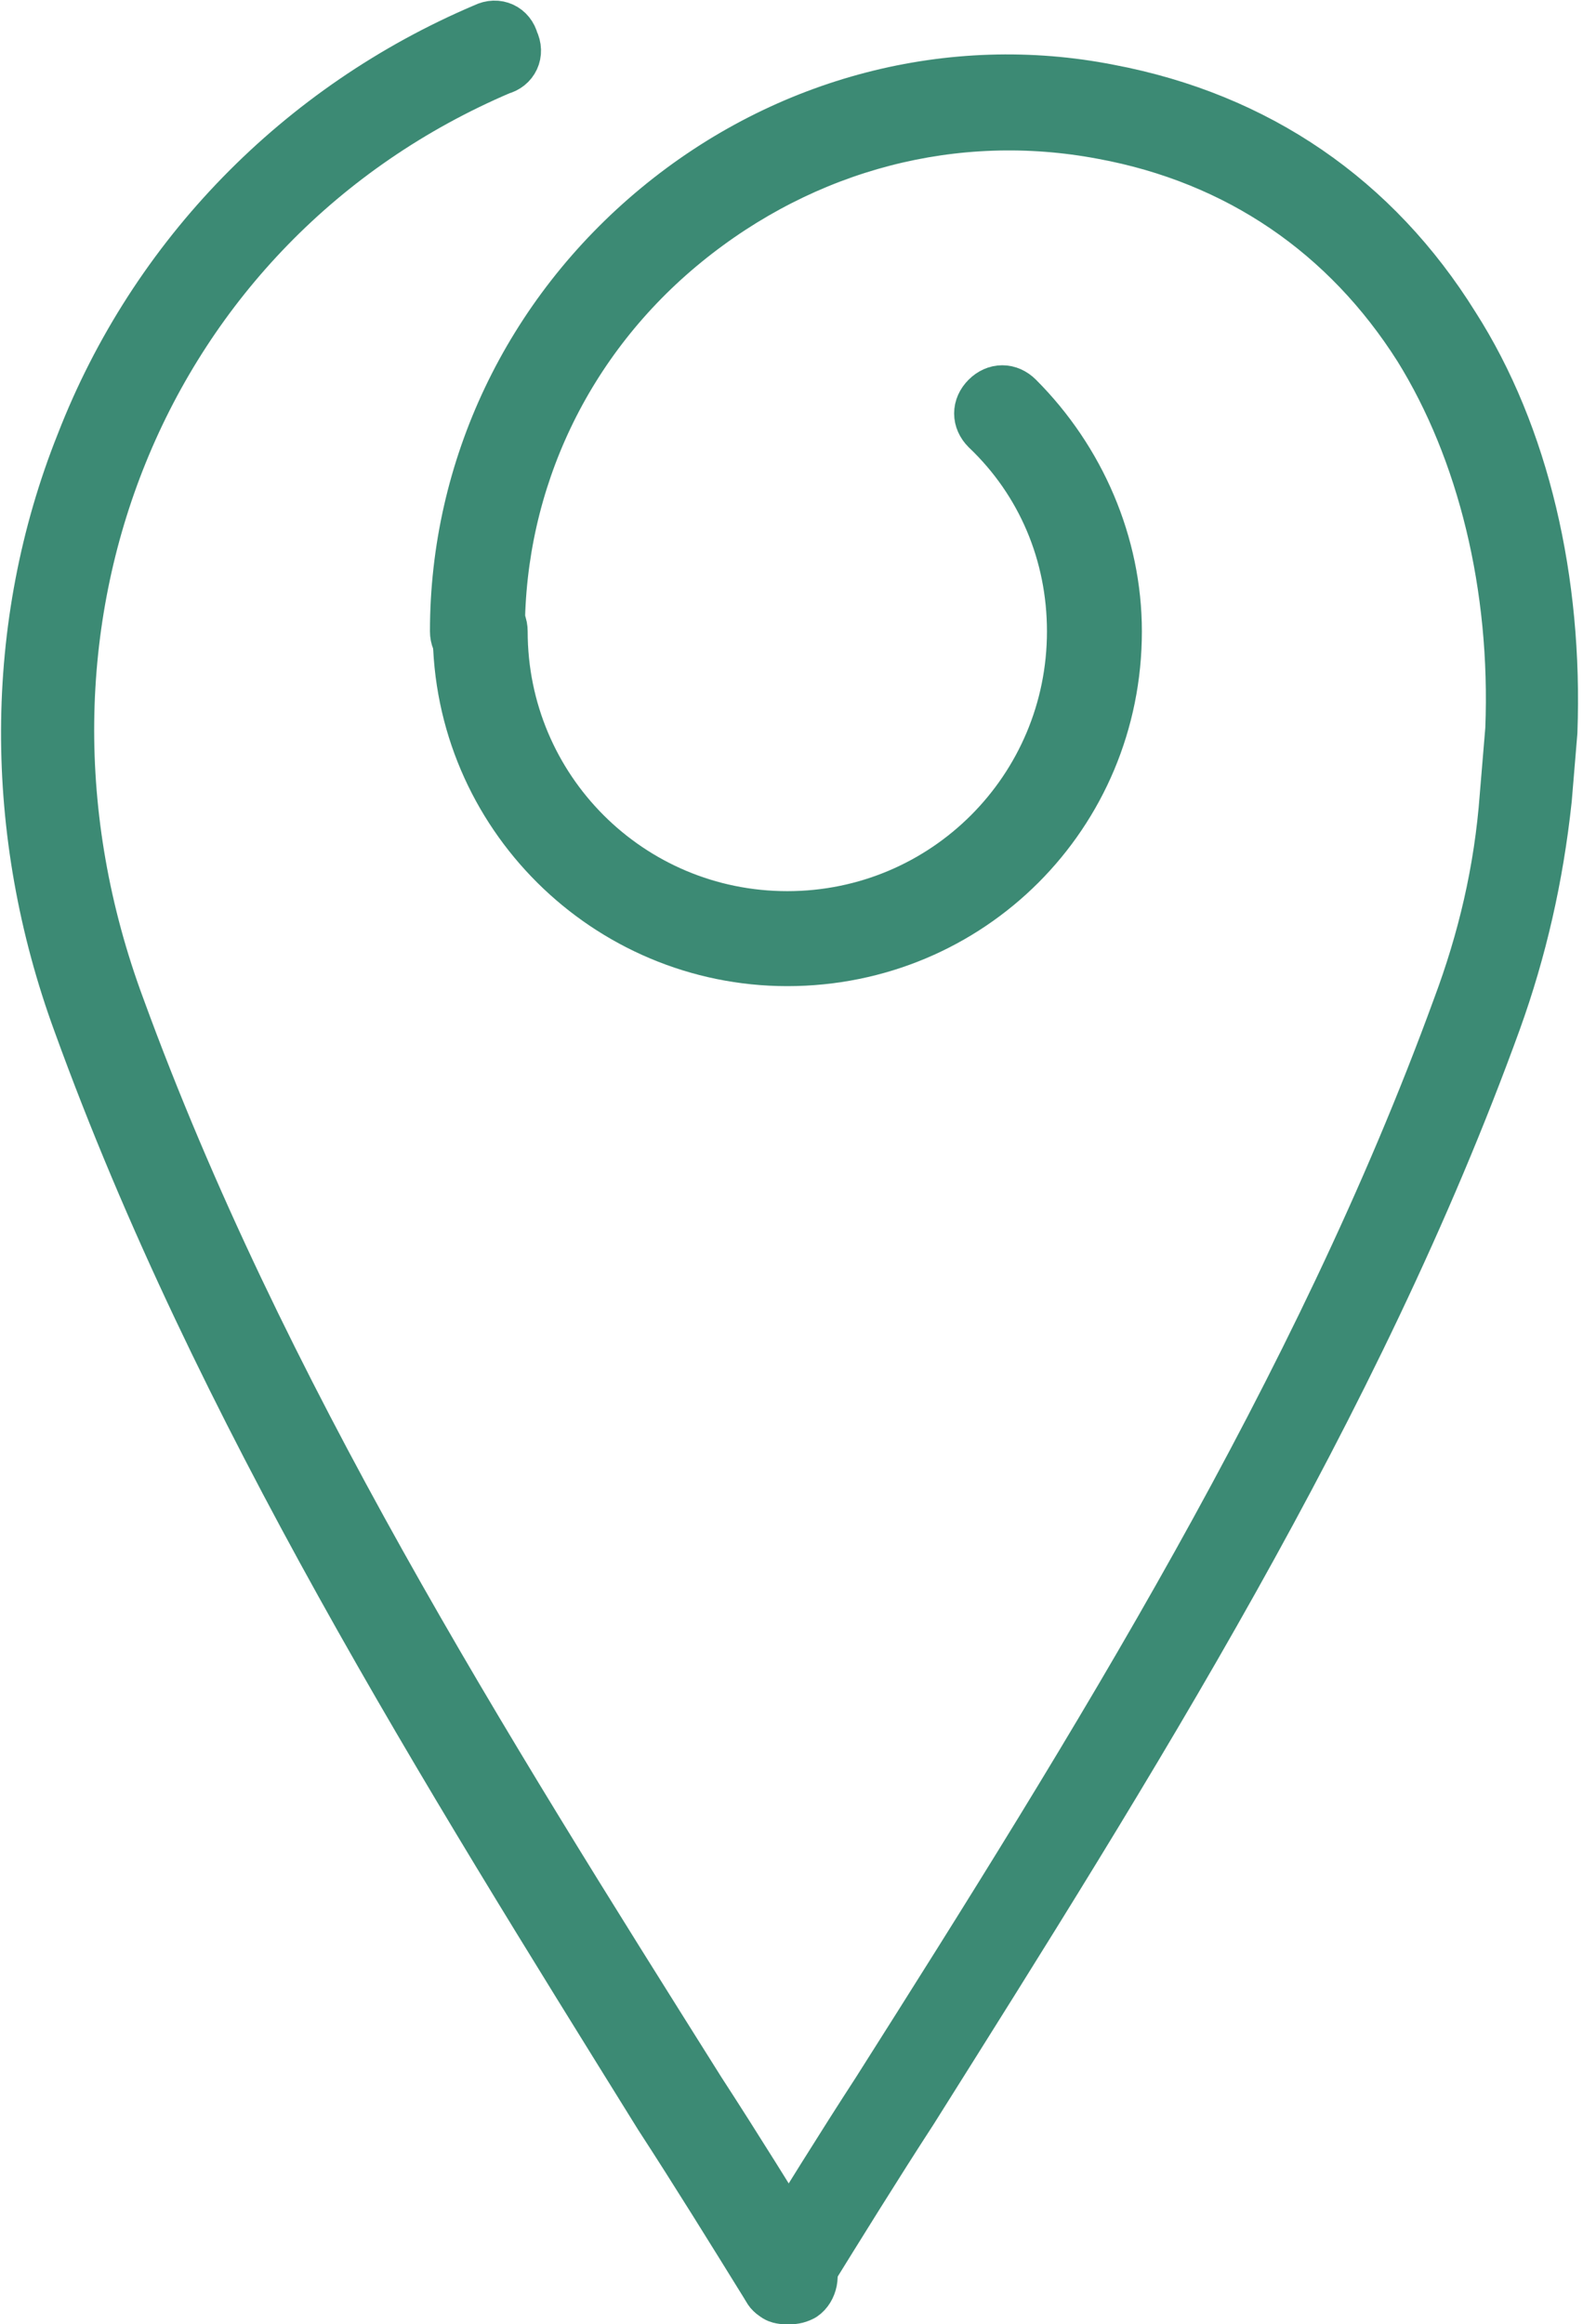 <svg enable-background="new 0 0 56.7 83.2" height="83.2" viewBox="0 0 56.7 83.2" width="56.7" xmlns="http://www.w3.org/2000/svg"><g style="fill:#3c8a74;stroke:#3c8a74;stroke-width:2;stroke-linecap:round;stroke-linejoin:round;stroke-miterlimit:10"><path d="m28.2 82.2c-.1 0-.3 0-.4-.1-.3-.2-.4-.6-.2-1 1.3-2.1 2.6-4.2 3.9-6.2 7.8-12.3 15.8-25.1 20.8-38.8.9-2.4 1.5-4.9 1.7-7.6l.2-2.4c.2-5.1-1-10-3.3-13.7-2.6-4.1-6.5-6.8-11.4-7.7-5.3-1-10.7.4-15 3.9s-6.7 8.6-6.7 14c0 .4-.3.7-.7.7s-.7-.3-.7-.7c0-5.8 2.6-11.3 7.2-15.1s10.5-5.3 16.1-4.2c5.3 1 9.5 3.9 12.3 8.4 2.5 3.9 3.7 9.1 3.5 14.5l-.2 2.4c-.3 2.8-.9 5.4-1.8 7.9-5 13.8-13.1 26.6-20.9 39-1.3 2-2.6 4.1-3.9 6.2 0 .4-.2.5-.5.5zm0 0"/><path d="m28.2 82.2c-.2 0-.5-.1-.6-.3-1.3-2.1-2.6-4.2-3.9-6.2-7.7-12.4-15.8-25.3-20.8-39.1-2.5-6.8-2.5-14.2.1-20.7 2.6-6.7 7.8-12 14.4-14.8.4-.2.8 0 .9.4.2.4 0 .8-.4.9-12.9 5.5-18.8 20-13.7 33.7 5 13.7 13 26.4 20.8 38.8 1.3 2 2.6 4.1 3.9 6.2.2.3.1.8-.2 1-.2.1-.3.1-.5.1zm0 0"/><path d="m28.2 34.3c-6.4 0-11.7-5.2-11.7-11.7 0-.4.3-.7.7-.7s.7.3.7.7c0 5.7 4.6 10.3 10.3 10.3s10.3-4.6 10.3-10.3c0-2.8-1.1-5.4-3.1-7.3-.3-.3-.3-.7 0-1s.7-.3 1 0c2.2 2.2 3.5 5.2 3.5 8.3 0 6.5-5.2 11.7-11.7 11.7zm0 0"/></g></svg>